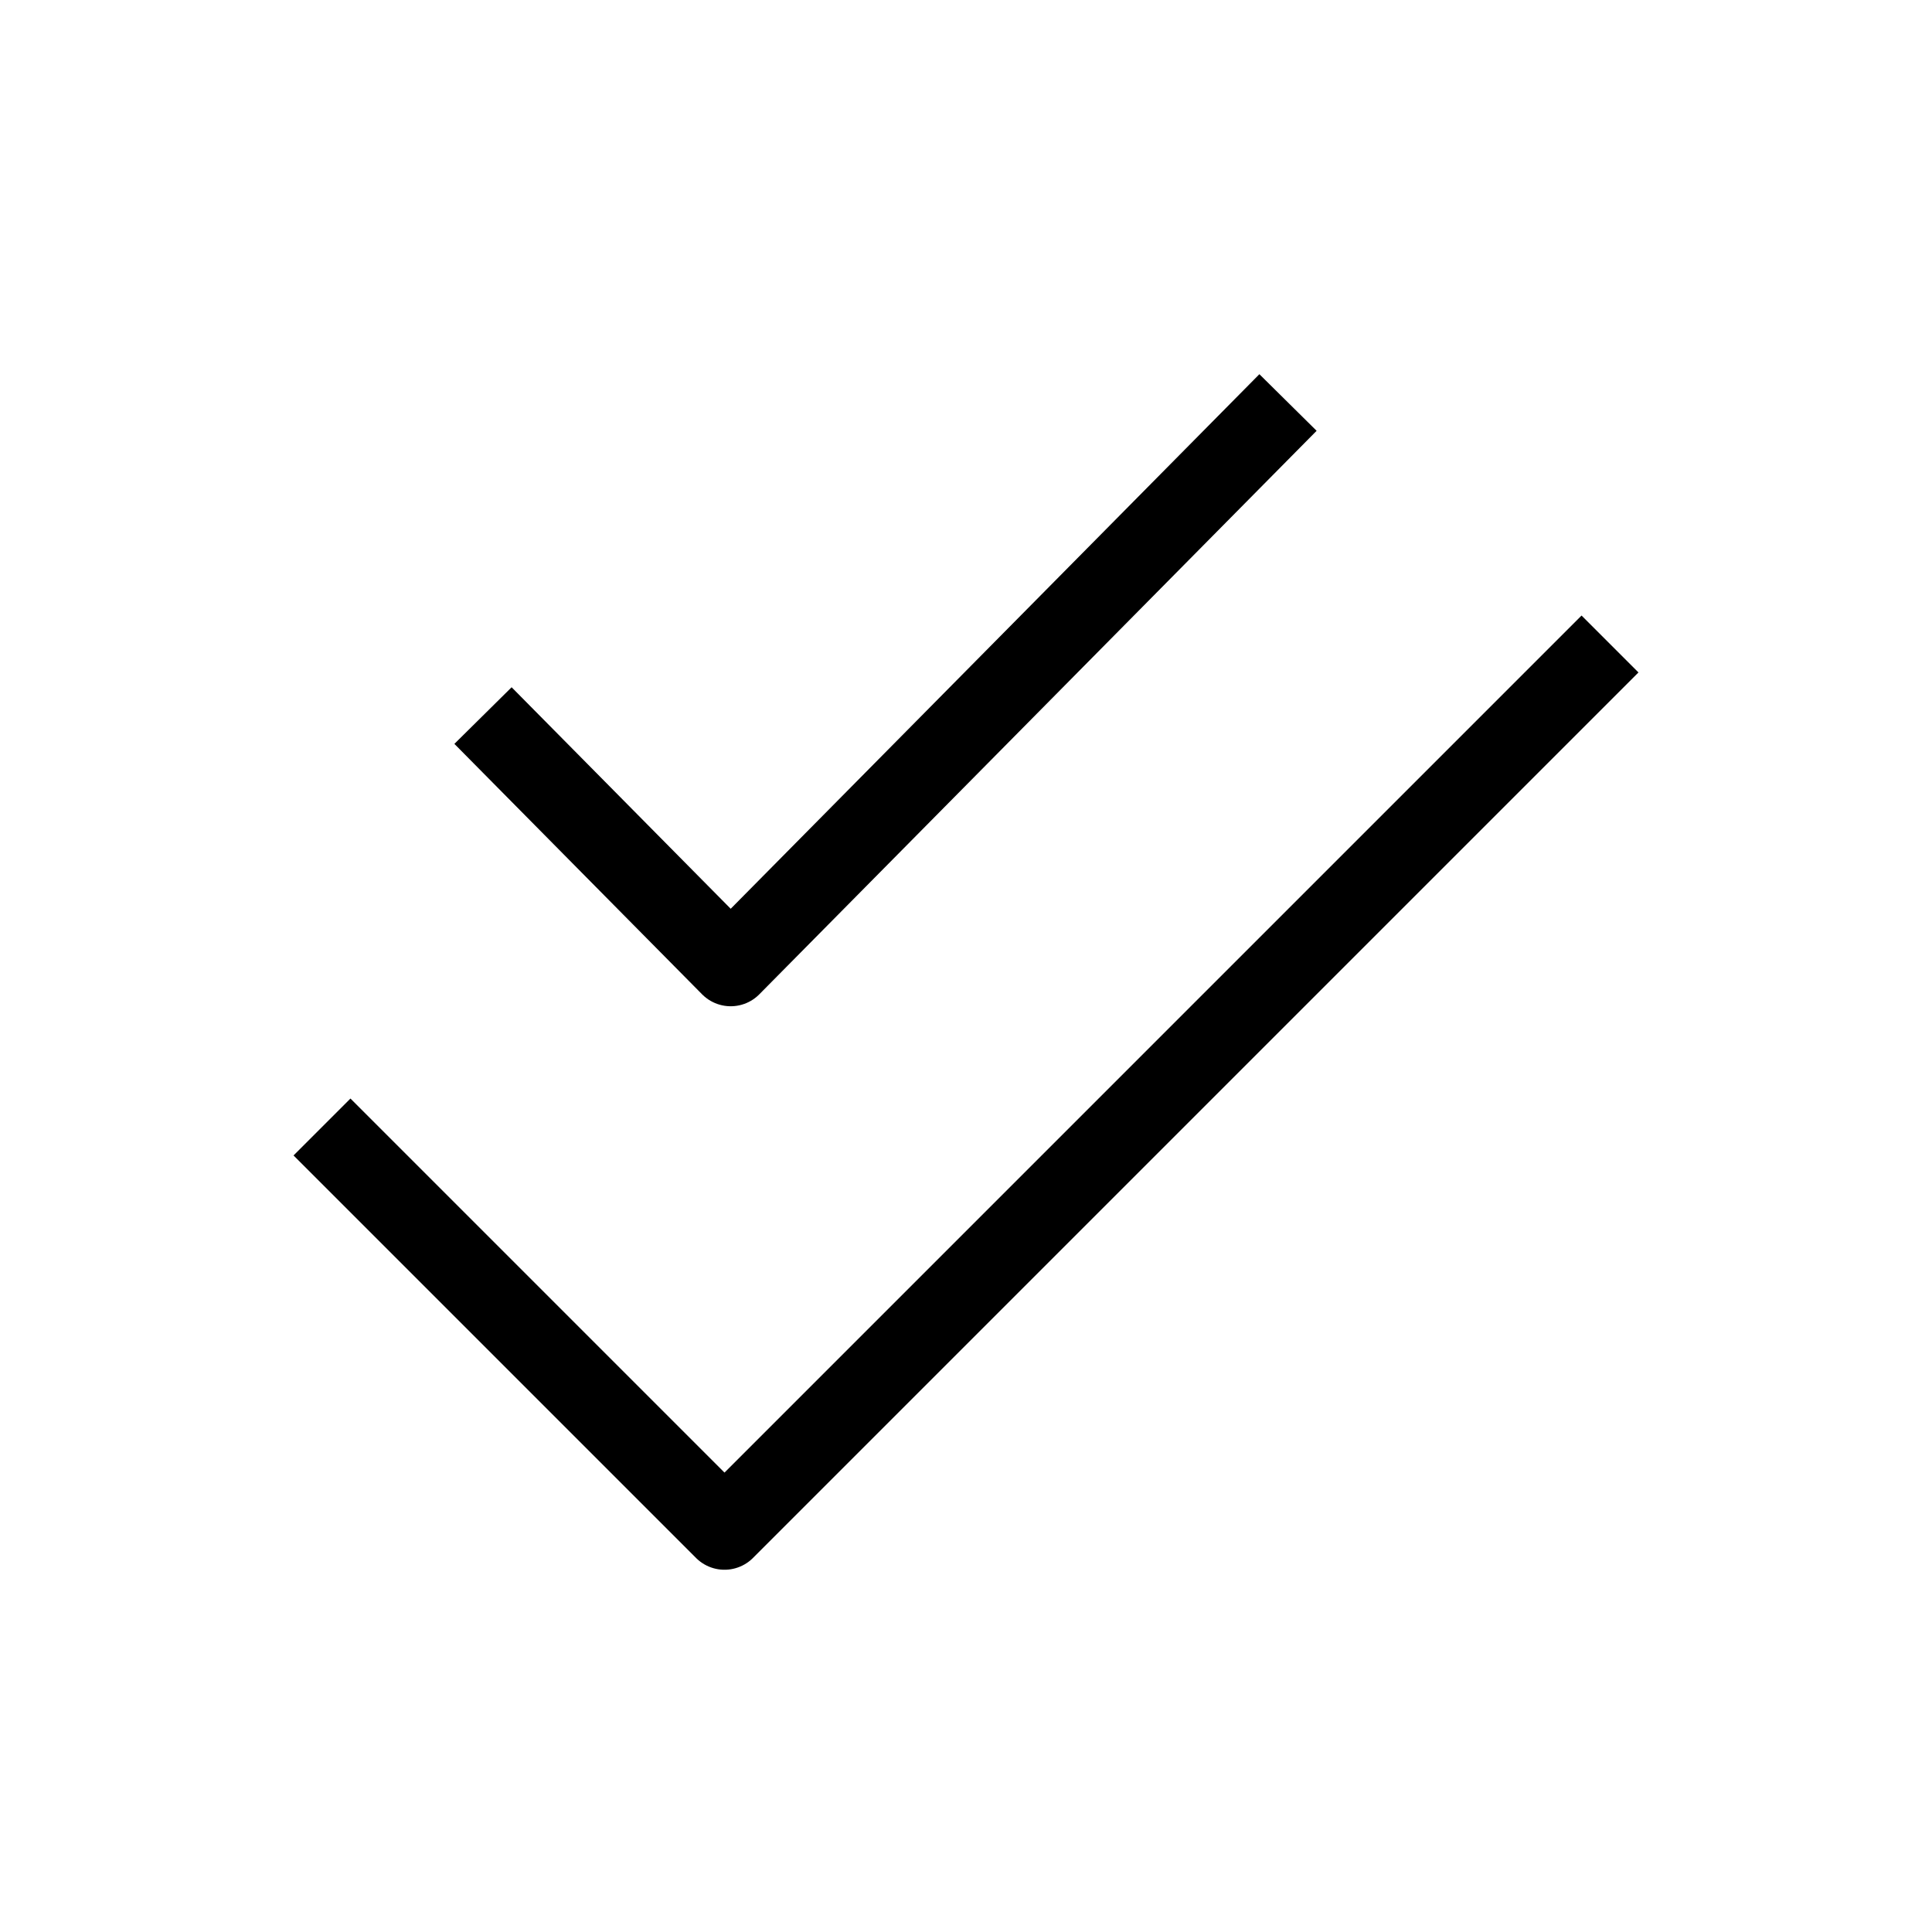 <svg width="24" height="24" viewBox="0 0 24 24" fill="none" xmlns="http://www.w3.org/2000/svg">
<path d="M4 14L9 19L20 8M6 8.889L9.077 12L16 5" stroke="black" strokeWidth="2" strokeLinecap="round" stroke-linejoin="round"/>
</svg>

